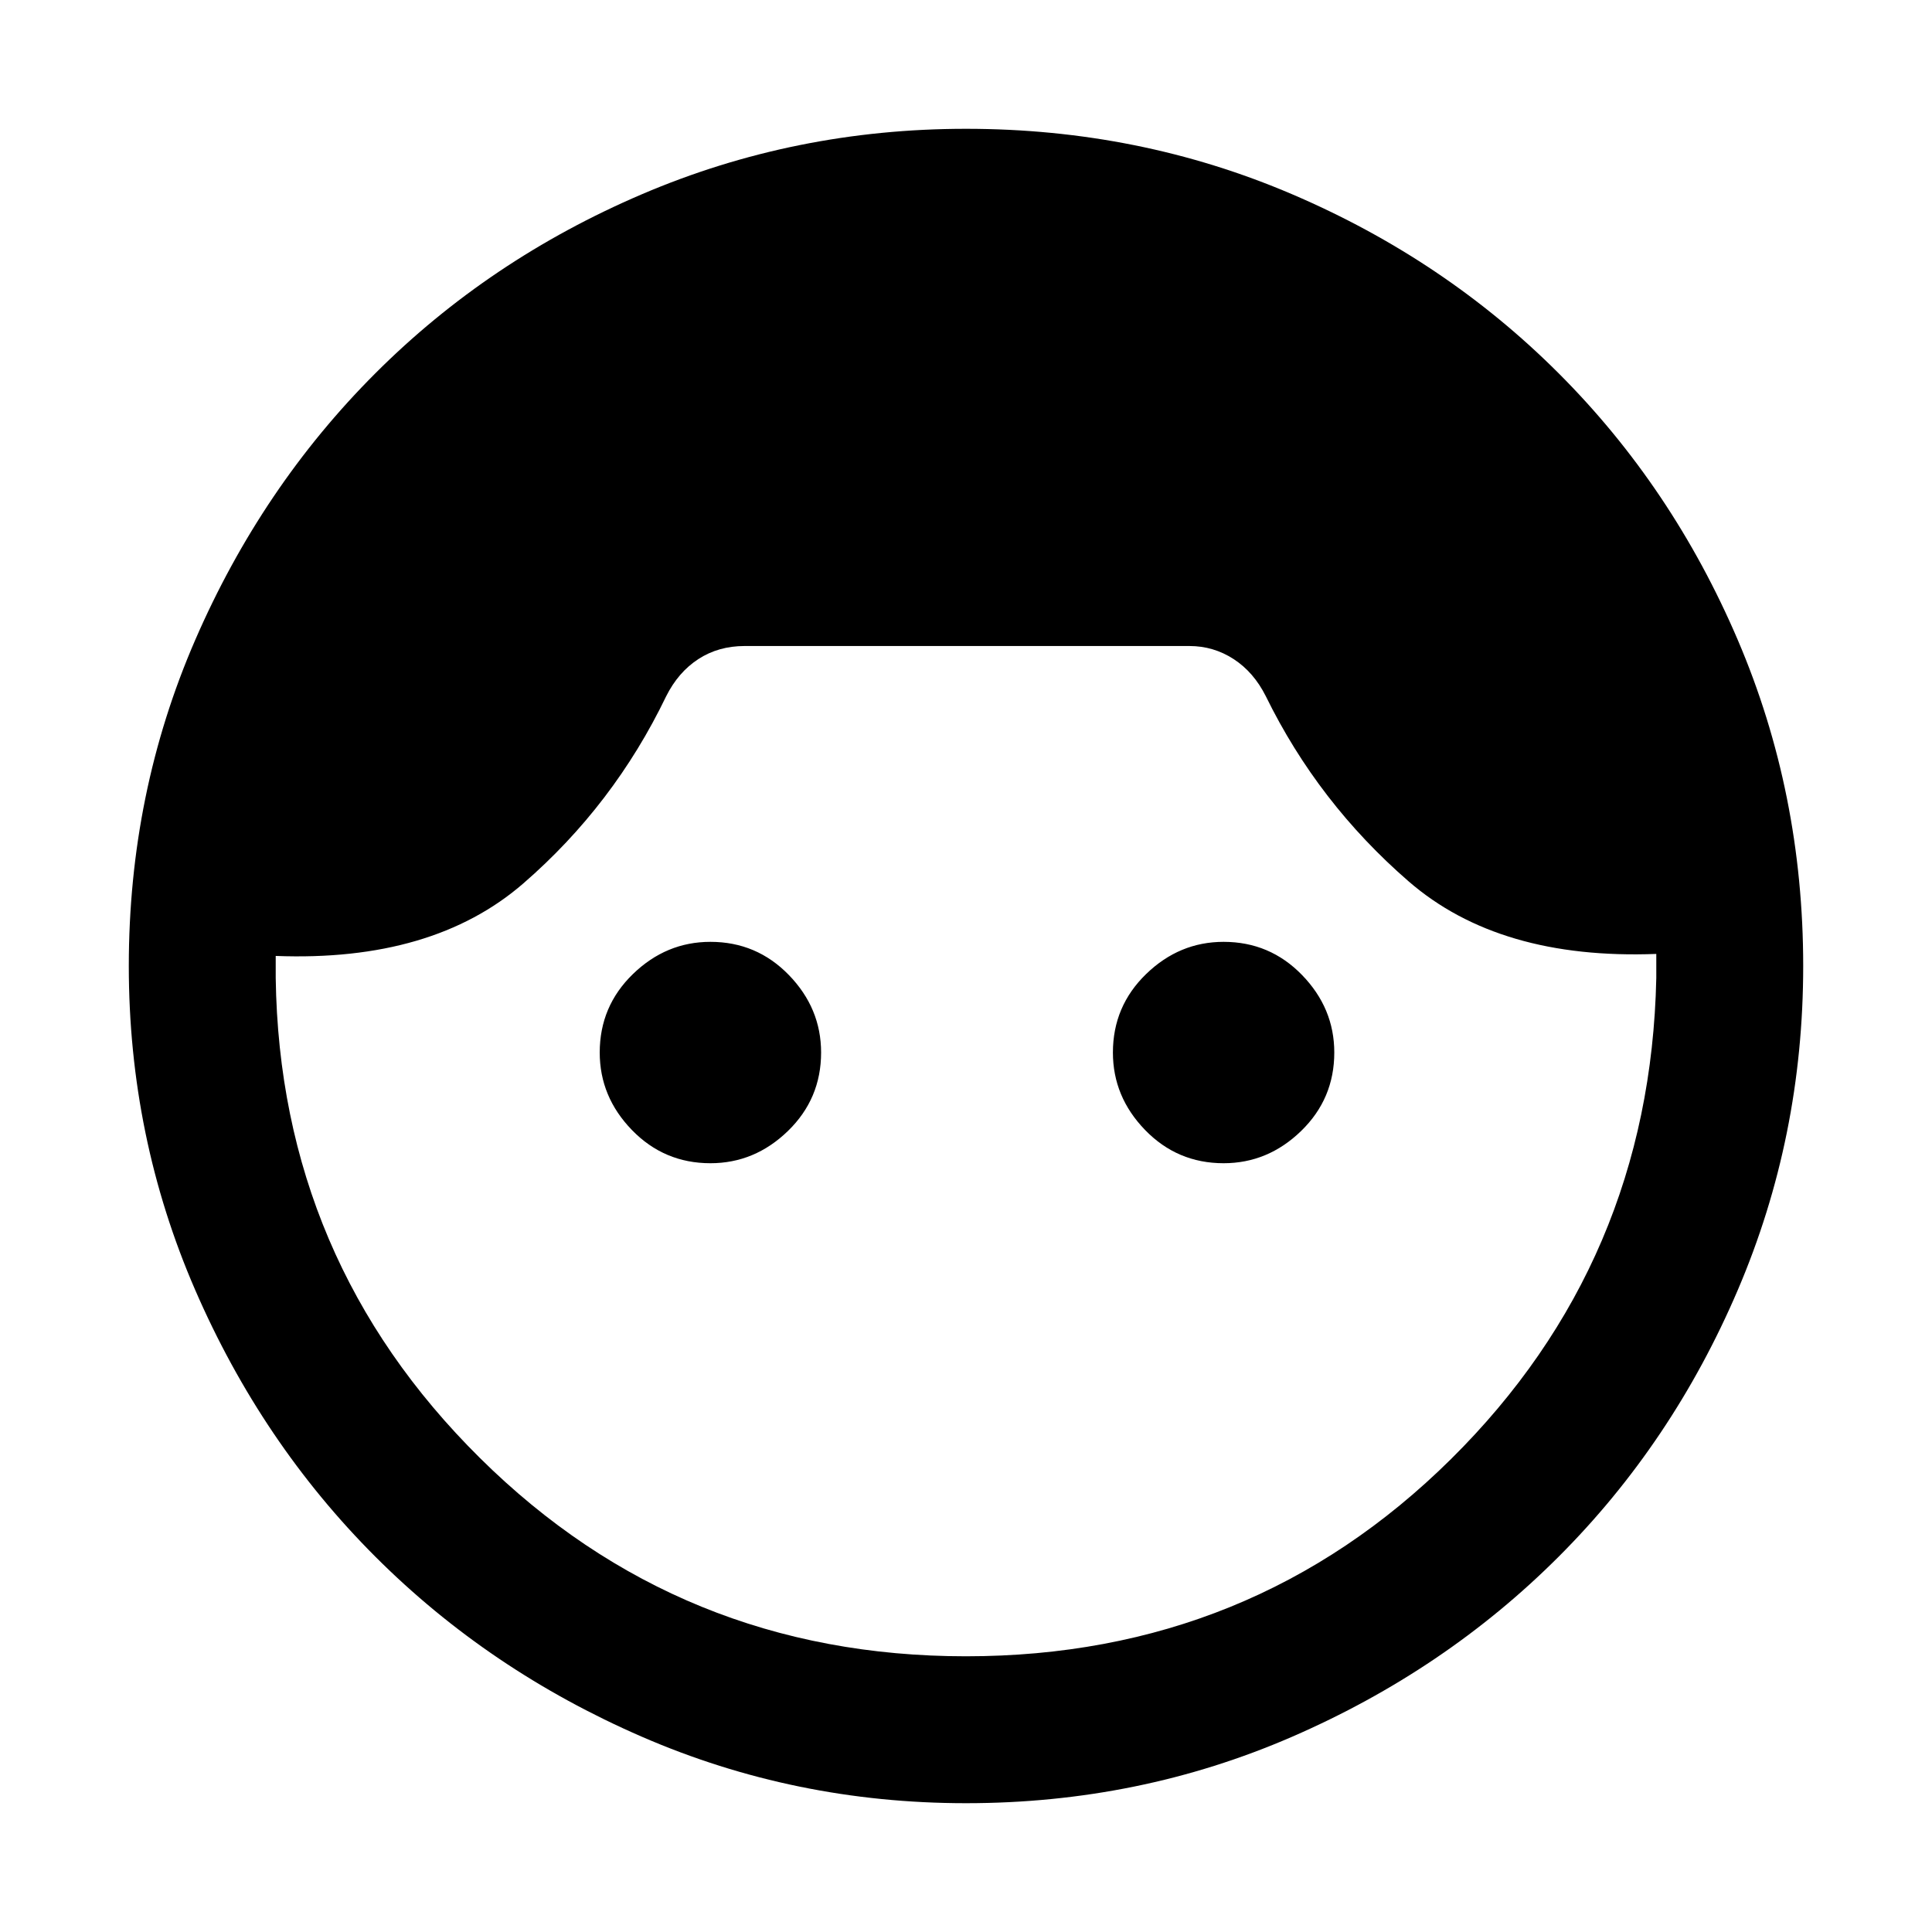 <svg xmlns="http://www.w3.org/2000/svg" height="48" width="48"><path d="M24 44.8q-4.25 0-8.05-1.65-3.8-1.65-6.625-4.475Q6.5 35.85 4.85 32.05 3.2 28.25 3.2 24q0-4.3 1.65-8.1t4.475-6.625q2.825-2.825 6.625-4.45T24 3.2q4.3 0 8.1 1.625t6.625 4.45q2.825 2.825 4.45 6.625T44.8 24q0 4.25-1.625 8.05-1.625 3.8-4.45 6.625T32.1 43.15Q28.3 44.8 24 44.8Zm0-3.65q7.1 0 12.05-4.9 4.95-4.9 5.1-11.95V23.7q-3.9.15-6.15-1.8-2.25-1.95-3.55-4.6-.3-.6-.8-.925-.5-.325-1.1-.325H18.5q-.65 0-1.15.325-.5.325-.8.925-1.3 2.7-3.55 4.65-2.25 1.95-6.15 1.8v.55q.1 7 5.075 11.925Q16.9 41.15 24 41.15ZM17.65 28.9q-1.15 0-1.95-.825t-.8-1.925q0-1.15.825-1.95t1.925-.8q1.15 0 1.95.825t.8 1.925q0 1.15-.825 1.95t-1.925.8Zm12.75 0q-1.15 0-1.95-.825t-.8-1.925q0-1.15.825-1.95t1.925-.8q1.15 0 1.95.825t.8 1.925q0 1.15-.825 1.95t-1.925.8Z"/></svg>